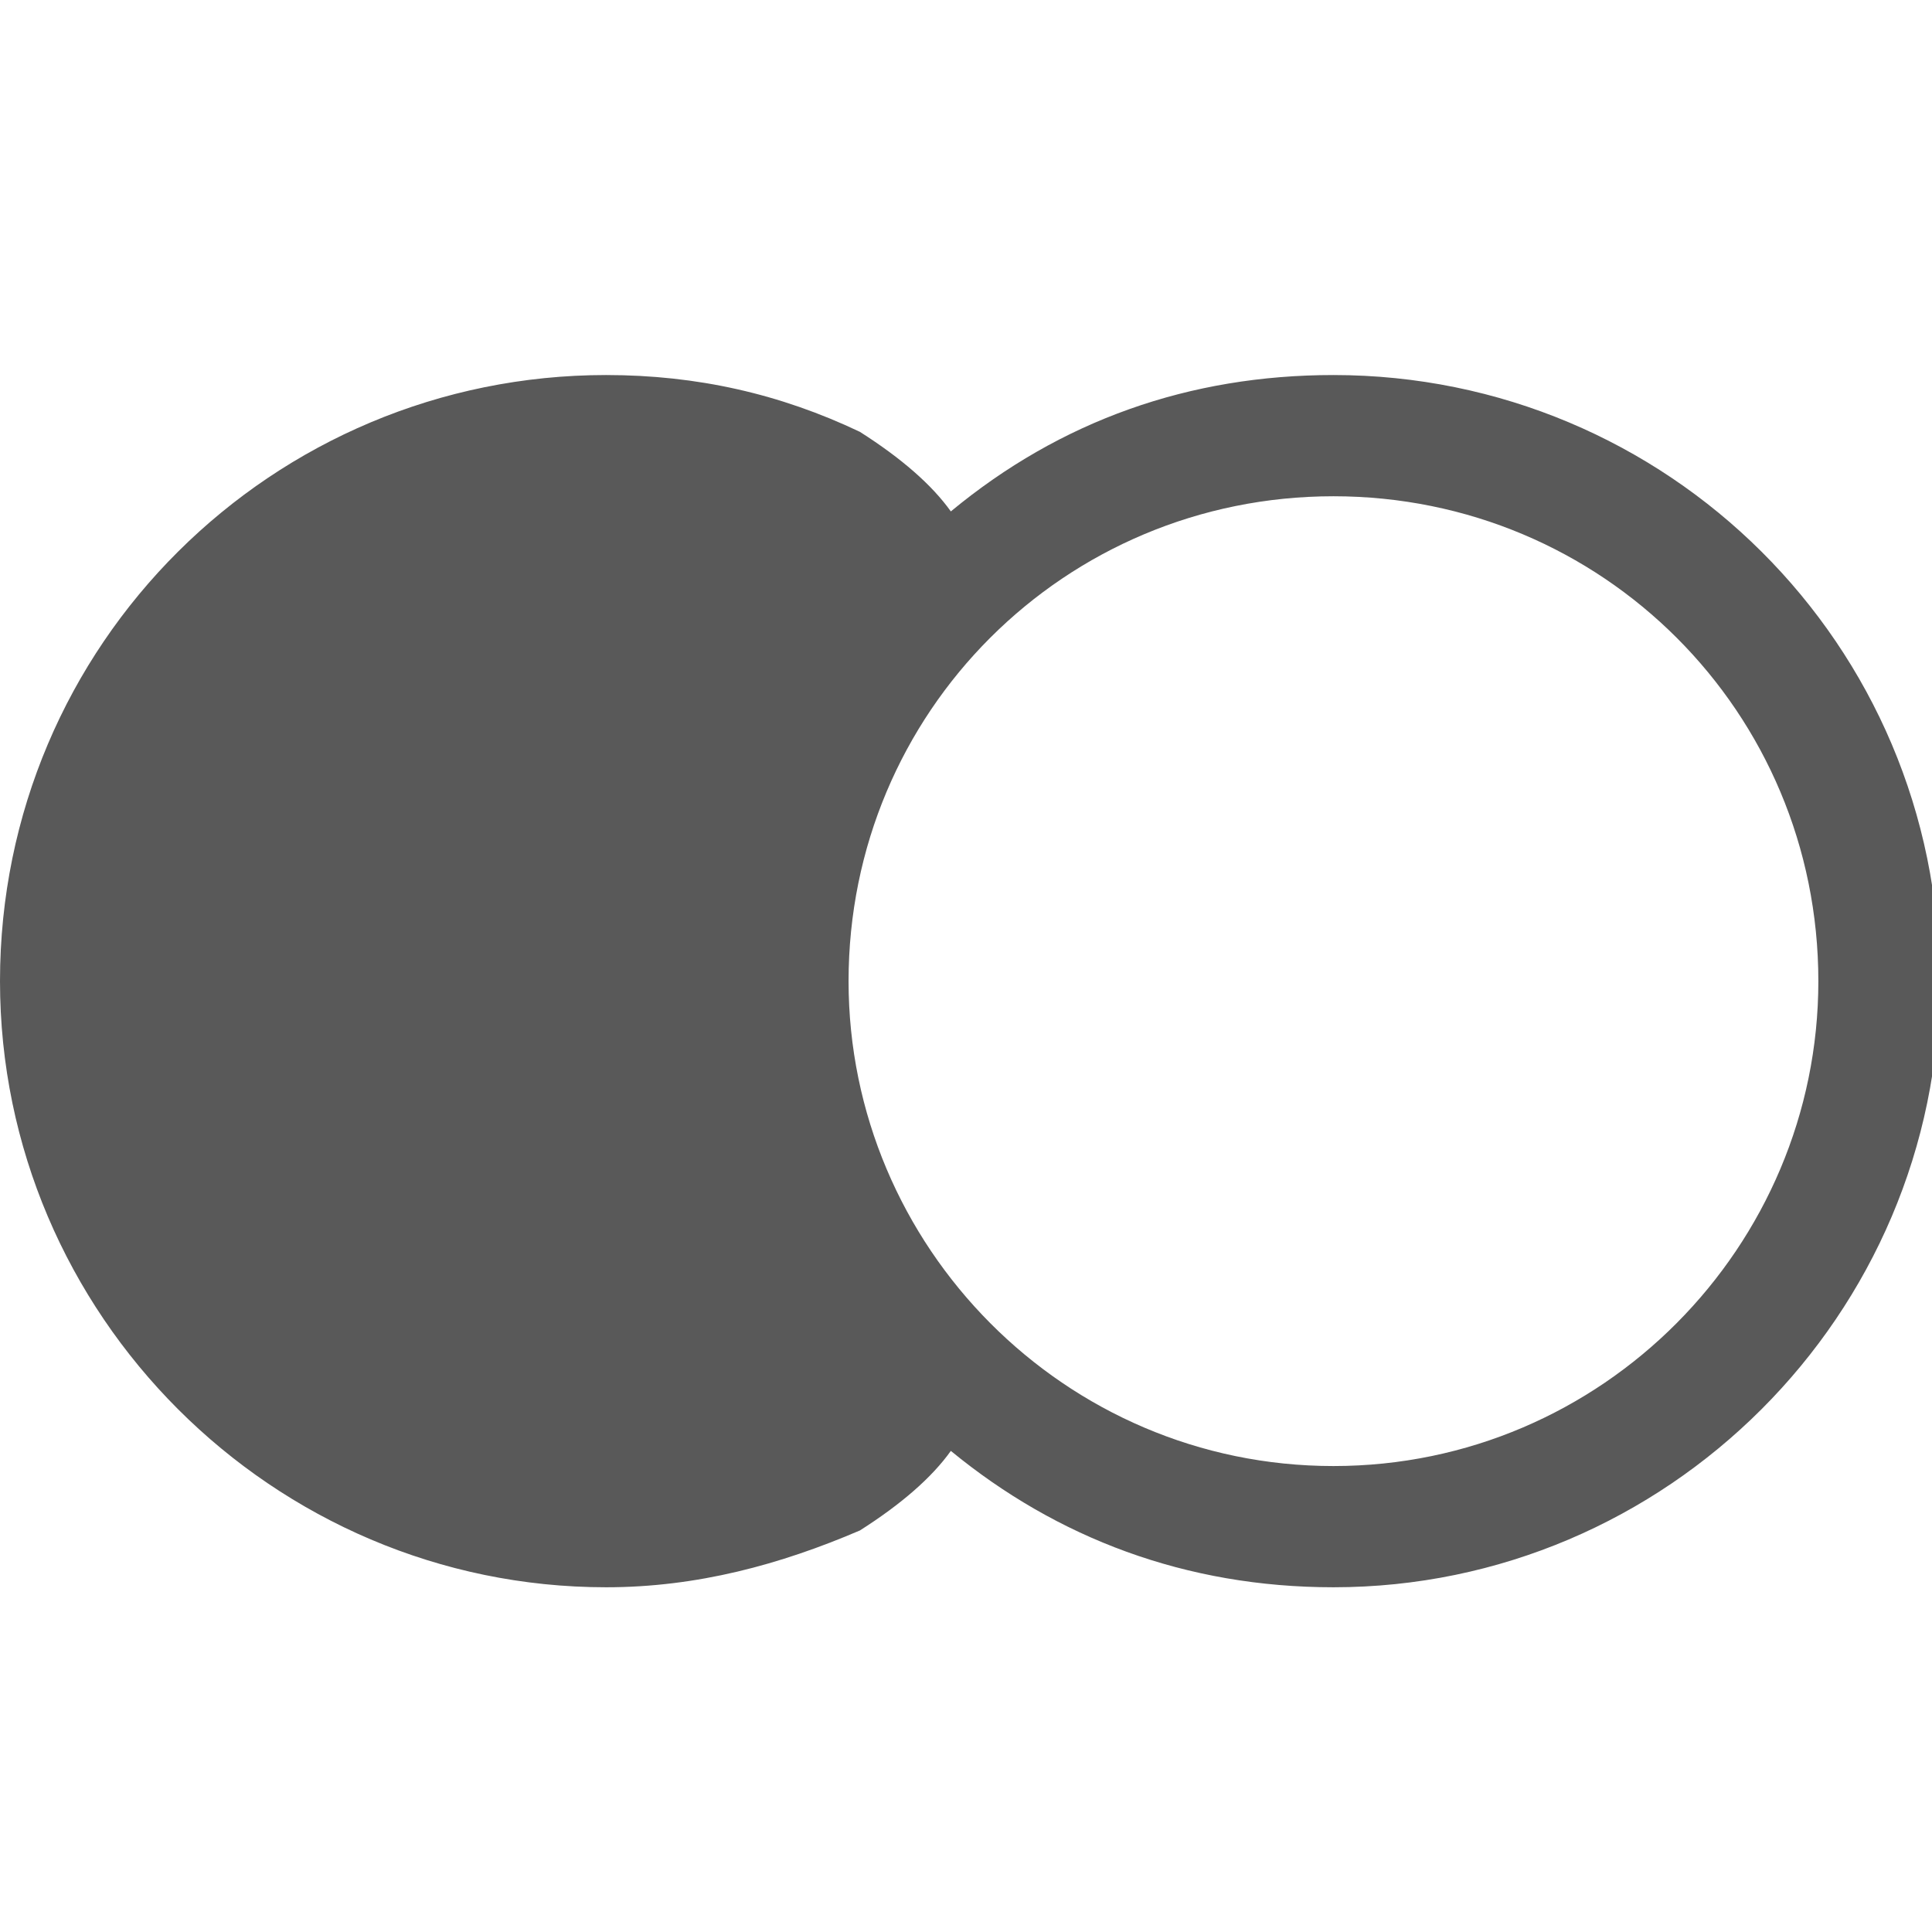 <svg xmlns="http://www.w3.org/2000/svg" version="1.1" xmlns:xlink="http://www.w3.org/1999/xlink" viewBox="0 0 510 510" preserveAspectRatio="xMidYMid">
                    <defs><style>.cls-1{fill:#595959;}</style></defs>
                    <title>substraction-b-a</title>
                    <g id="Layer_2" data-name="Layer 2"><g id="substraction-b-a">
                    <path class="cls-1" d="M160 99c24 0 46 5 67 15 11 7 19 14 24 21 29-24 63-36 101-36 88 0 160 71 160 160 0 88-72 160-160 160-39 0-73-13-101-36-5 7-13 14-24 21-21 9-43 15-67 15C72 419 0 347 0 259 0 170 72 99 160 99zm64 160c0 70 57 128 128 128s128-58 128-128c0-71-57-128-128-128s-128 57-128 128z"></path>
                    </g></g>
                    </svg>